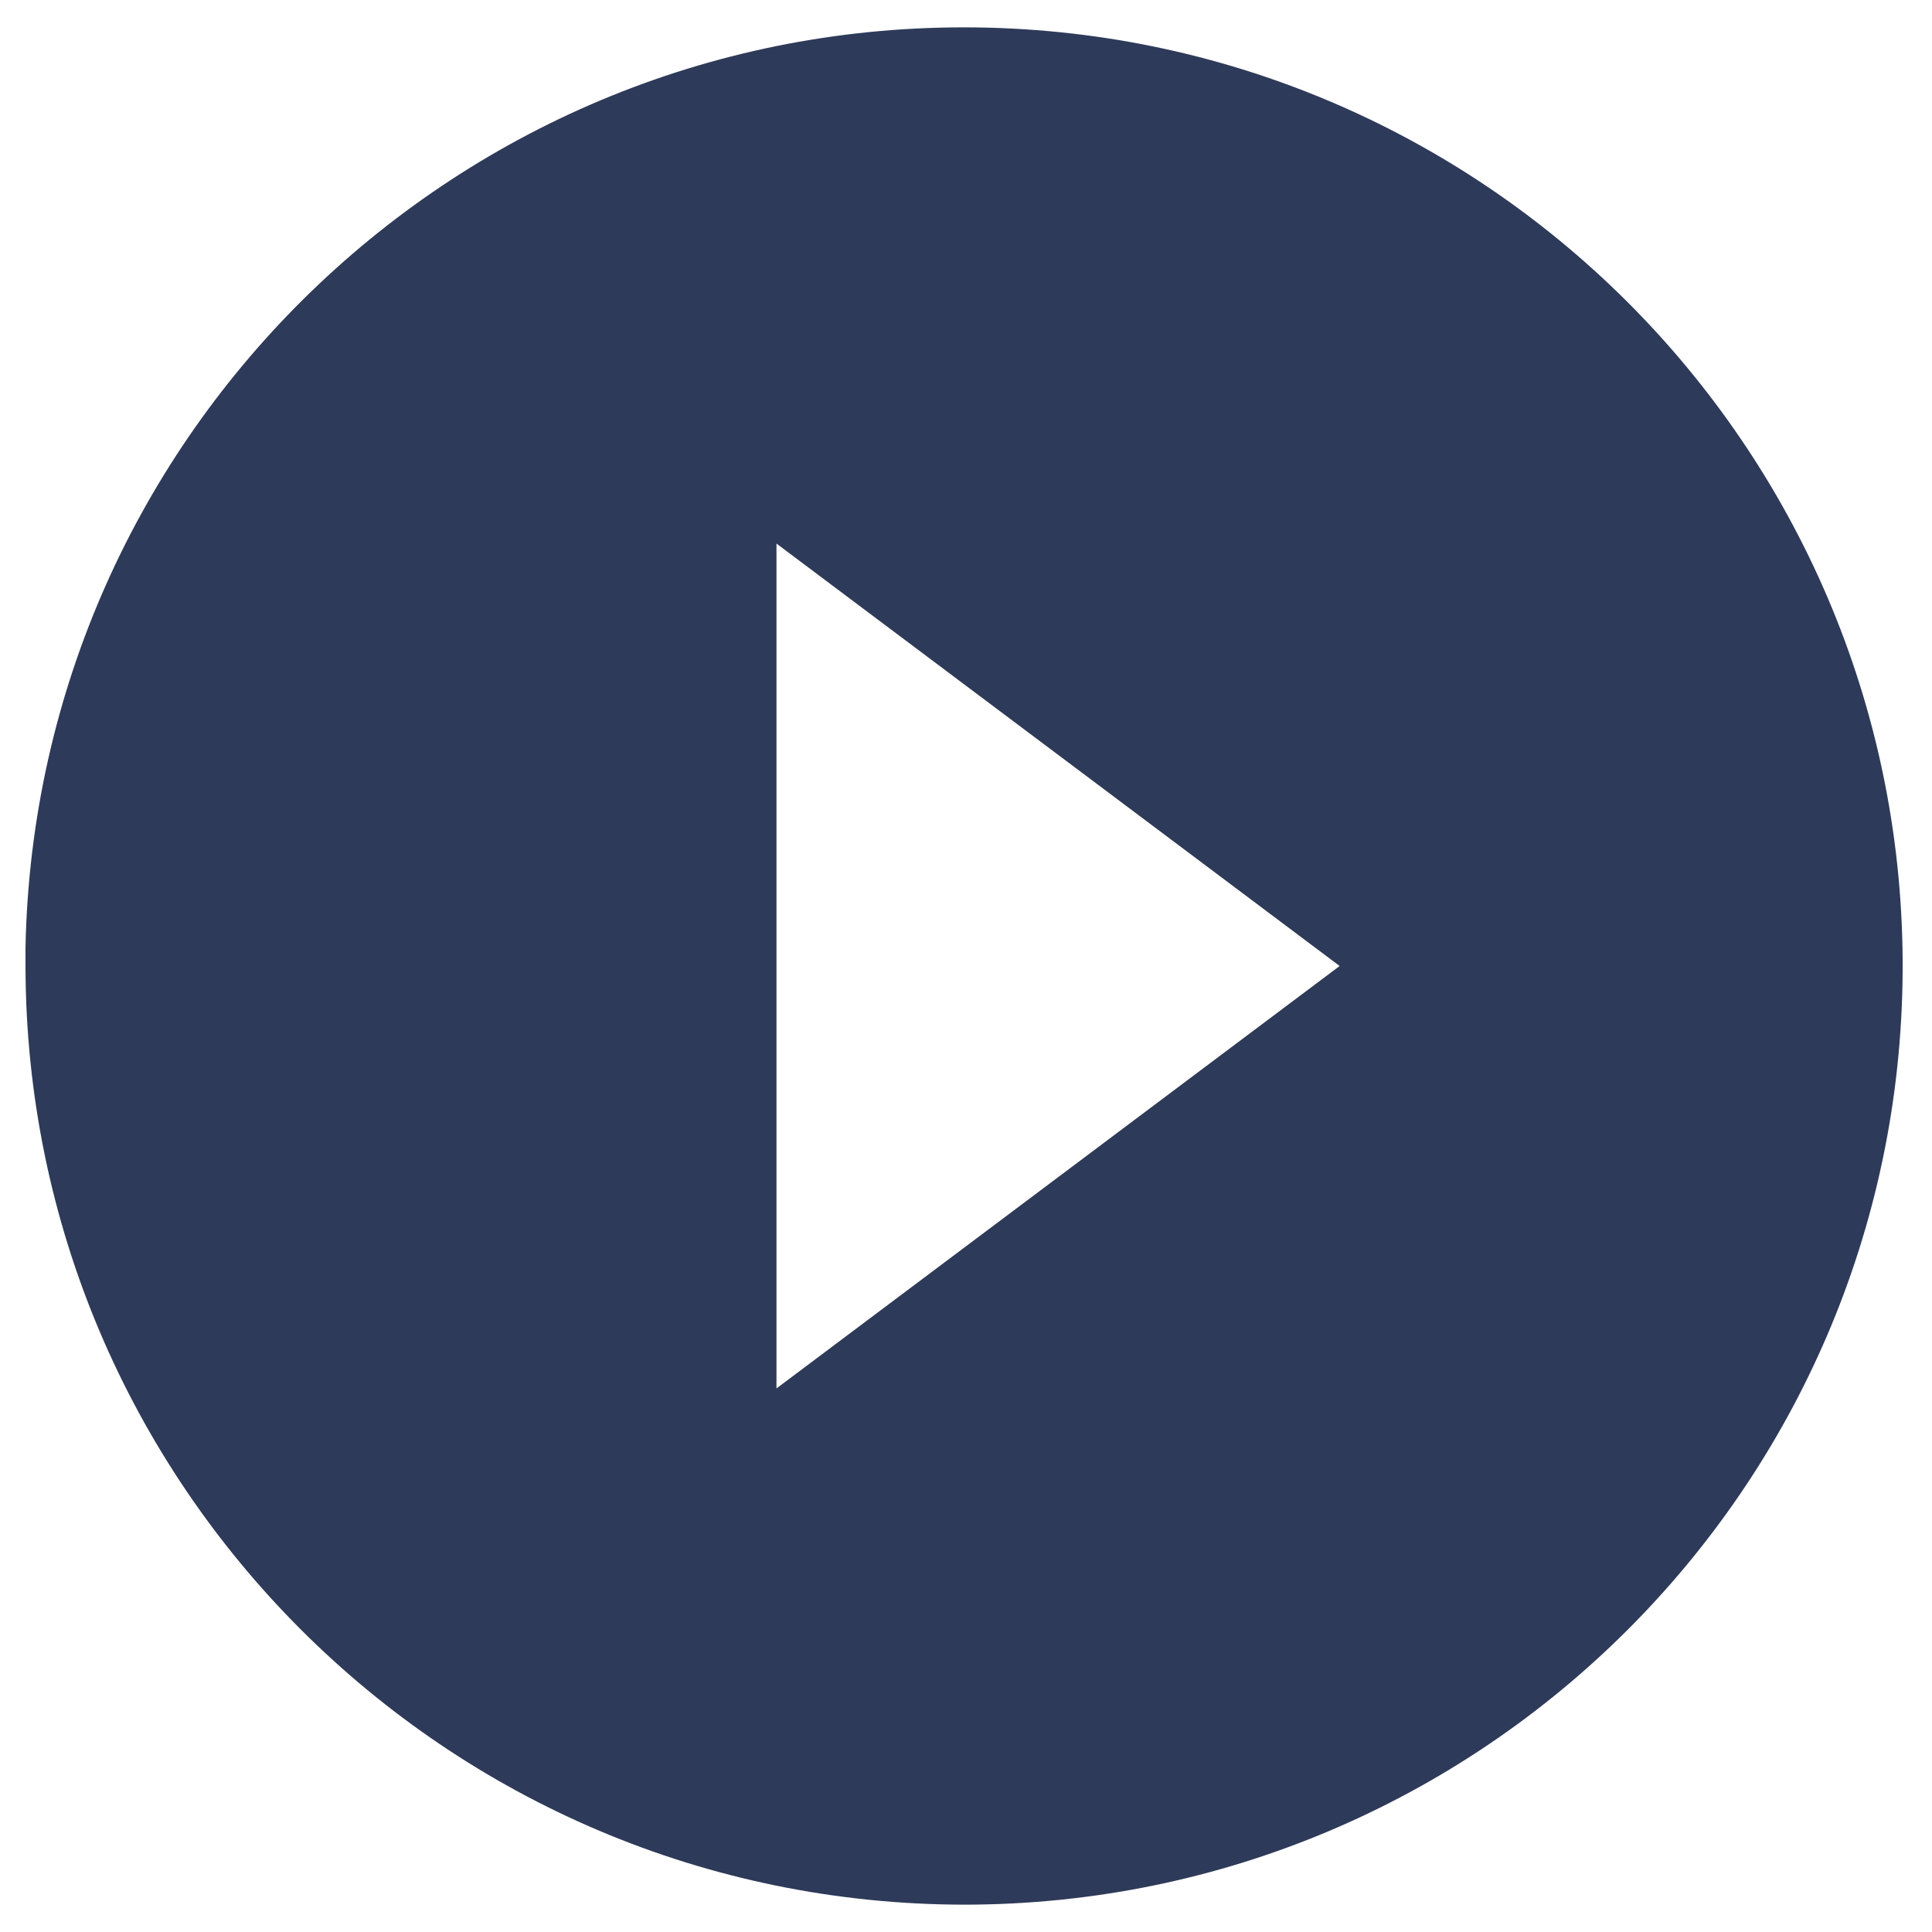 <svg width="20" height="20" viewBox="0 0 20 20" fill="none" xmlns="http://www.w3.org/2000/svg">
<path d="M9.981 19.717C4.617 19.711 0.27 15.364 0.264 10V9.806C0.371 4.466 4.768 0.213 10.108 0.284C15.449 0.355 19.731 4.723 19.696 10.063C19.661 15.404 15.322 19.716 9.981 19.717ZM8.038 5.627L8.038 14.373L13.868 10L8.038 5.627Z" fill="#2E3A59"/>
</svg>
